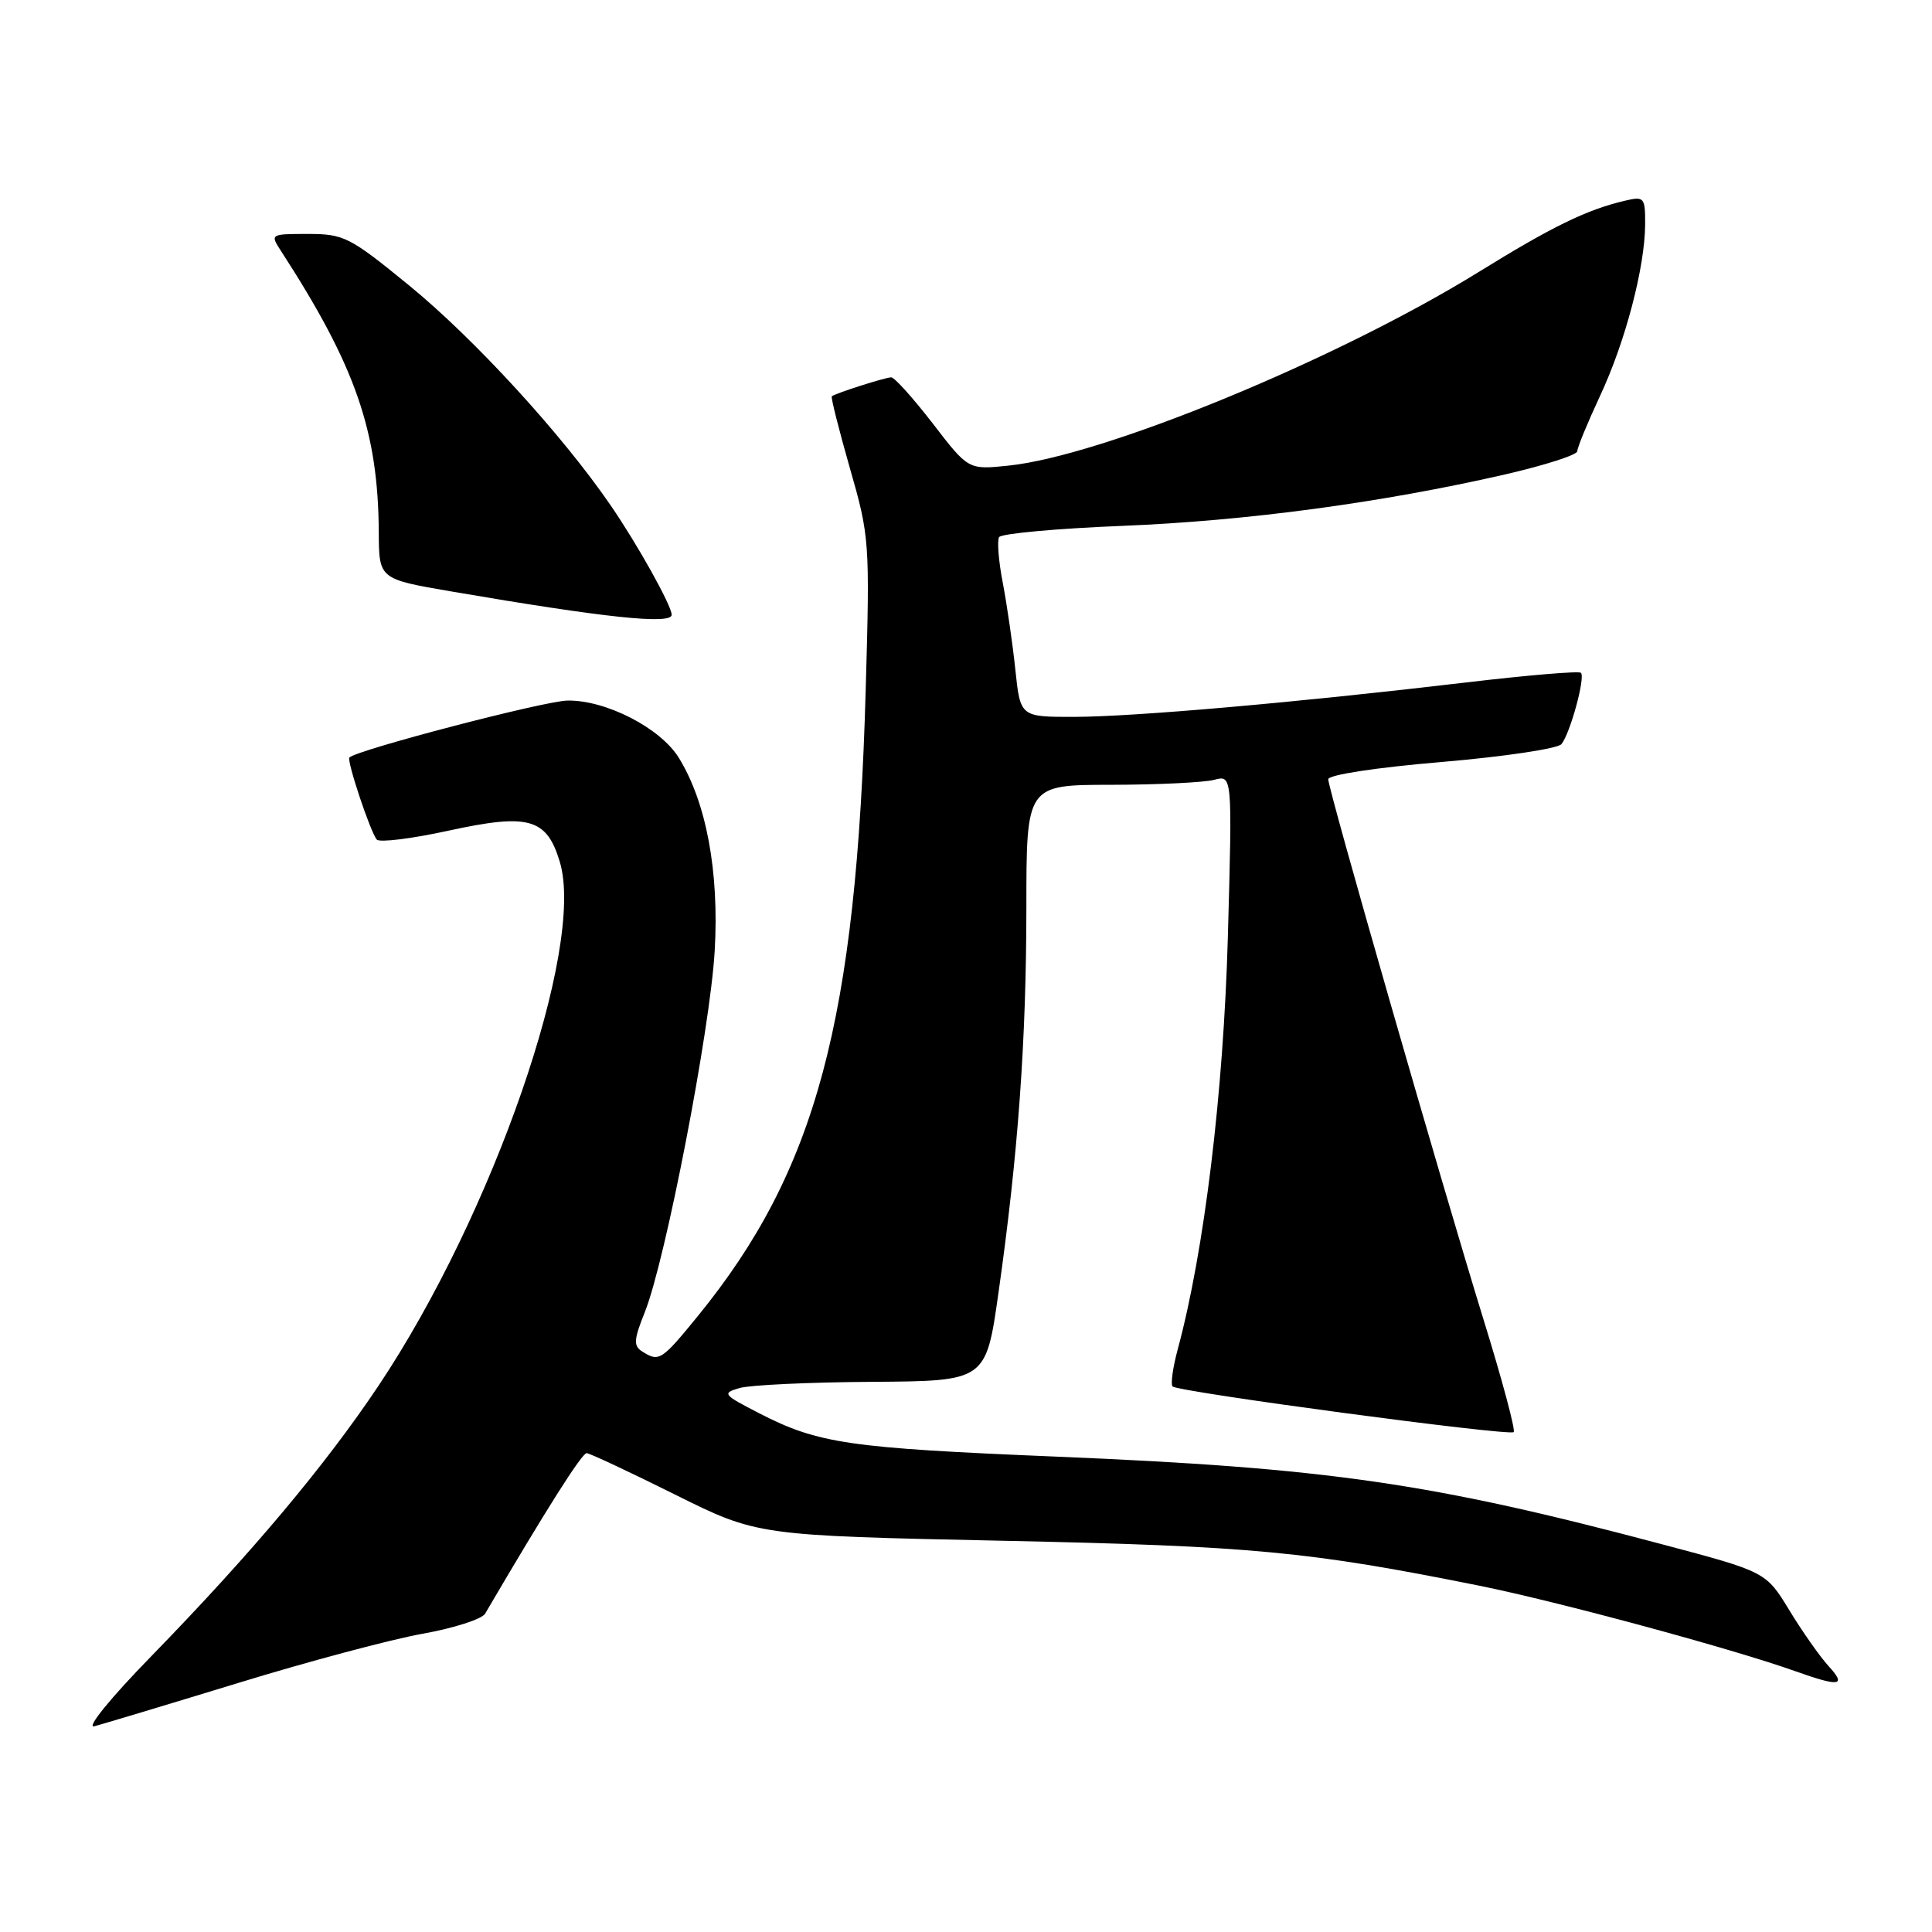 <?xml version="1.0" encoding="UTF-8" standalone="no"?>
<!DOCTYPE svg PUBLIC "-//W3C//DTD SVG 1.1//EN" "http://www.w3.org/Graphics/SVG/1.1/DTD/svg11.dtd" >
<svg xmlns="http://www.w3.org/2000/svg" xmlns:xlink="http://www.w3.org/1999/xlink" version="1.1" viewBox="0 0 256 256">
 <g >
 <path fill="currentColor"
d=" M 31.50 223.02 C 40.85 220.15 51.88 217.21 56.00 216.48 C 60.12 215.74 63.85 214.55 64.28 213.82 C 72.33 200.08 77.12 192.51 77.74 192.55 C 78.16 192.57 83.42 195.04 89.43 198.03 C 100.36 203.47 100.36 203.47 132.93 204.16 C 165.93 204.86 173.36 205.56 196.00 210.11 C 206.41 212.21 229.46 218.44 237.88 221.44 C 243.80 223.55 244.72 223.41 242.28 220.75 C 241.15 219.51 238.82 216.20 237.11 213.39 C 234.00 208.28 234.00 208.28 220.25 204.63 C 189.61 196.48 175.93 194.51 139.96 193.01 C 112.45 191.87 108.44 191.29 100.63 187.28 C 95.78 184.79 95.64 184.61 98.00 183.92 C 99.38 183.52 107.28 183.15 115.57 183.10 C 130.65 183.00 130.65 183.00 132.31 171.25 C 134.91 152.93 135.99 137.90 136.00 120.25 C 136.00 104.00 136.00 104.00 147.25 103.99 C 153.44 103.98 159.58 103.68 160.89 103.33 C 163.29 102.69 163.29 102.69 162.70 124.10 C 162.12 144.79 159.58 165.77 156.04 178.85 C 155.40 181.24 155.10 183.43 155.37 183.71 C 156.10 184.44 200.01 190.32 200.57 189.76 C 200.83 189.50 199.04 182.81 196.59 174.90 C 190.96 156.66 176.00 104.62 176.00 103.26 C 176.00 102.67 182.26 101.71 191.00 100.97 C 199.26 100.27 206.41 99.20 206.90 98.60 C 208.06 97.17 210.09 89.75 209.48 89.15 C 209.22 88.89 202.37 89.47 194.26 90.43 C 171.77 93.09 150.29 94.97 142.35 94.99 C 135.20 95.00 135.20 95.00 134.54 88.75 C 134.18 85.31 133.43 80.14 132.88 77.26 C 132.32 74.38 132.10 71.64 132.39 71.17 C 132.69 70.70 140.03 70.03 148.71 69.68 C 165.19 69.02 183.10 66.61 199.41 62.87 C 204.68 61.66 209.00 60.27 209.00 59.79 C 209.00 59.31 210.35 56.03 212.00 52.49 C 215.37 45.30 217.96 35.42 217.99 29.73 C 218.00 26.13 217.88 25.99 215.25 26.61 C 210.20 27.81 205.68 30.01 195.95 36.03 C 177.13 47.66 146.19 60.40 133.61 61.70 C 128.31 62.25 128.31 62.25 123.60 56.12 C 121.00 52.76 118.53 50.00 118.09 50.00 C 117.32 50.00 110.77 52.09 110.22 52.51 C 110.07 52.63 111.15 56.90 112.61 62.02 C 115.22 71.09 115.27 71.79 114.71 91.41 C 113.48 135.27 108.16 155.11 92.48 174.37 C 87.65 180.29 87.33 180.50 85.10 179.08 C 83.92 178.34 83.97 177.53 85.44 173.87 C 88.18 167.01 94.10 136.44 94.70 126.00 C 95.31 115.53 93.60 106.32 89.94 100.40 C 87.50 96.46 80.27 92.74 75.19 92.83 C 72.16 92.87 47.31 99.36 46.30 100.37 C 45.91 100.76 49.09 110.30 49.93 111.25 C 50.30 111.66 54.57 111.13 59.42 110.07 C 70.07 107.75 72.44 108.41 74.18 114.21 C 77.58 125.55 65.33 160.92 50.14 183.64 C 43.04 194.25 33.31 205.83 20.12 219.38 C 14.64 224.99 11.36 229.03 12.50 228.74 C 13.60 228.45 22.15 225.88 31.50 223.02 Z  M 89.00 81.46 C 89.00 80.26 84.49 72.17 80.94 67.00 C 74.48 57.57 62.83 44.86 54.17 37.79 C 46.35 31.40 45.57 31.00 40.82 31.00 C 35.82 31.00 35.78 31.02 37.23 33.25 C 47.12 48.51 50.11 57.12 50.19 70.54 C 50.22 76.73 50.22 76.73 59.86 78.38 C 80.23 81.87 89.00 82.79 89.00 81.46 Z "/>
</g>
</svg>